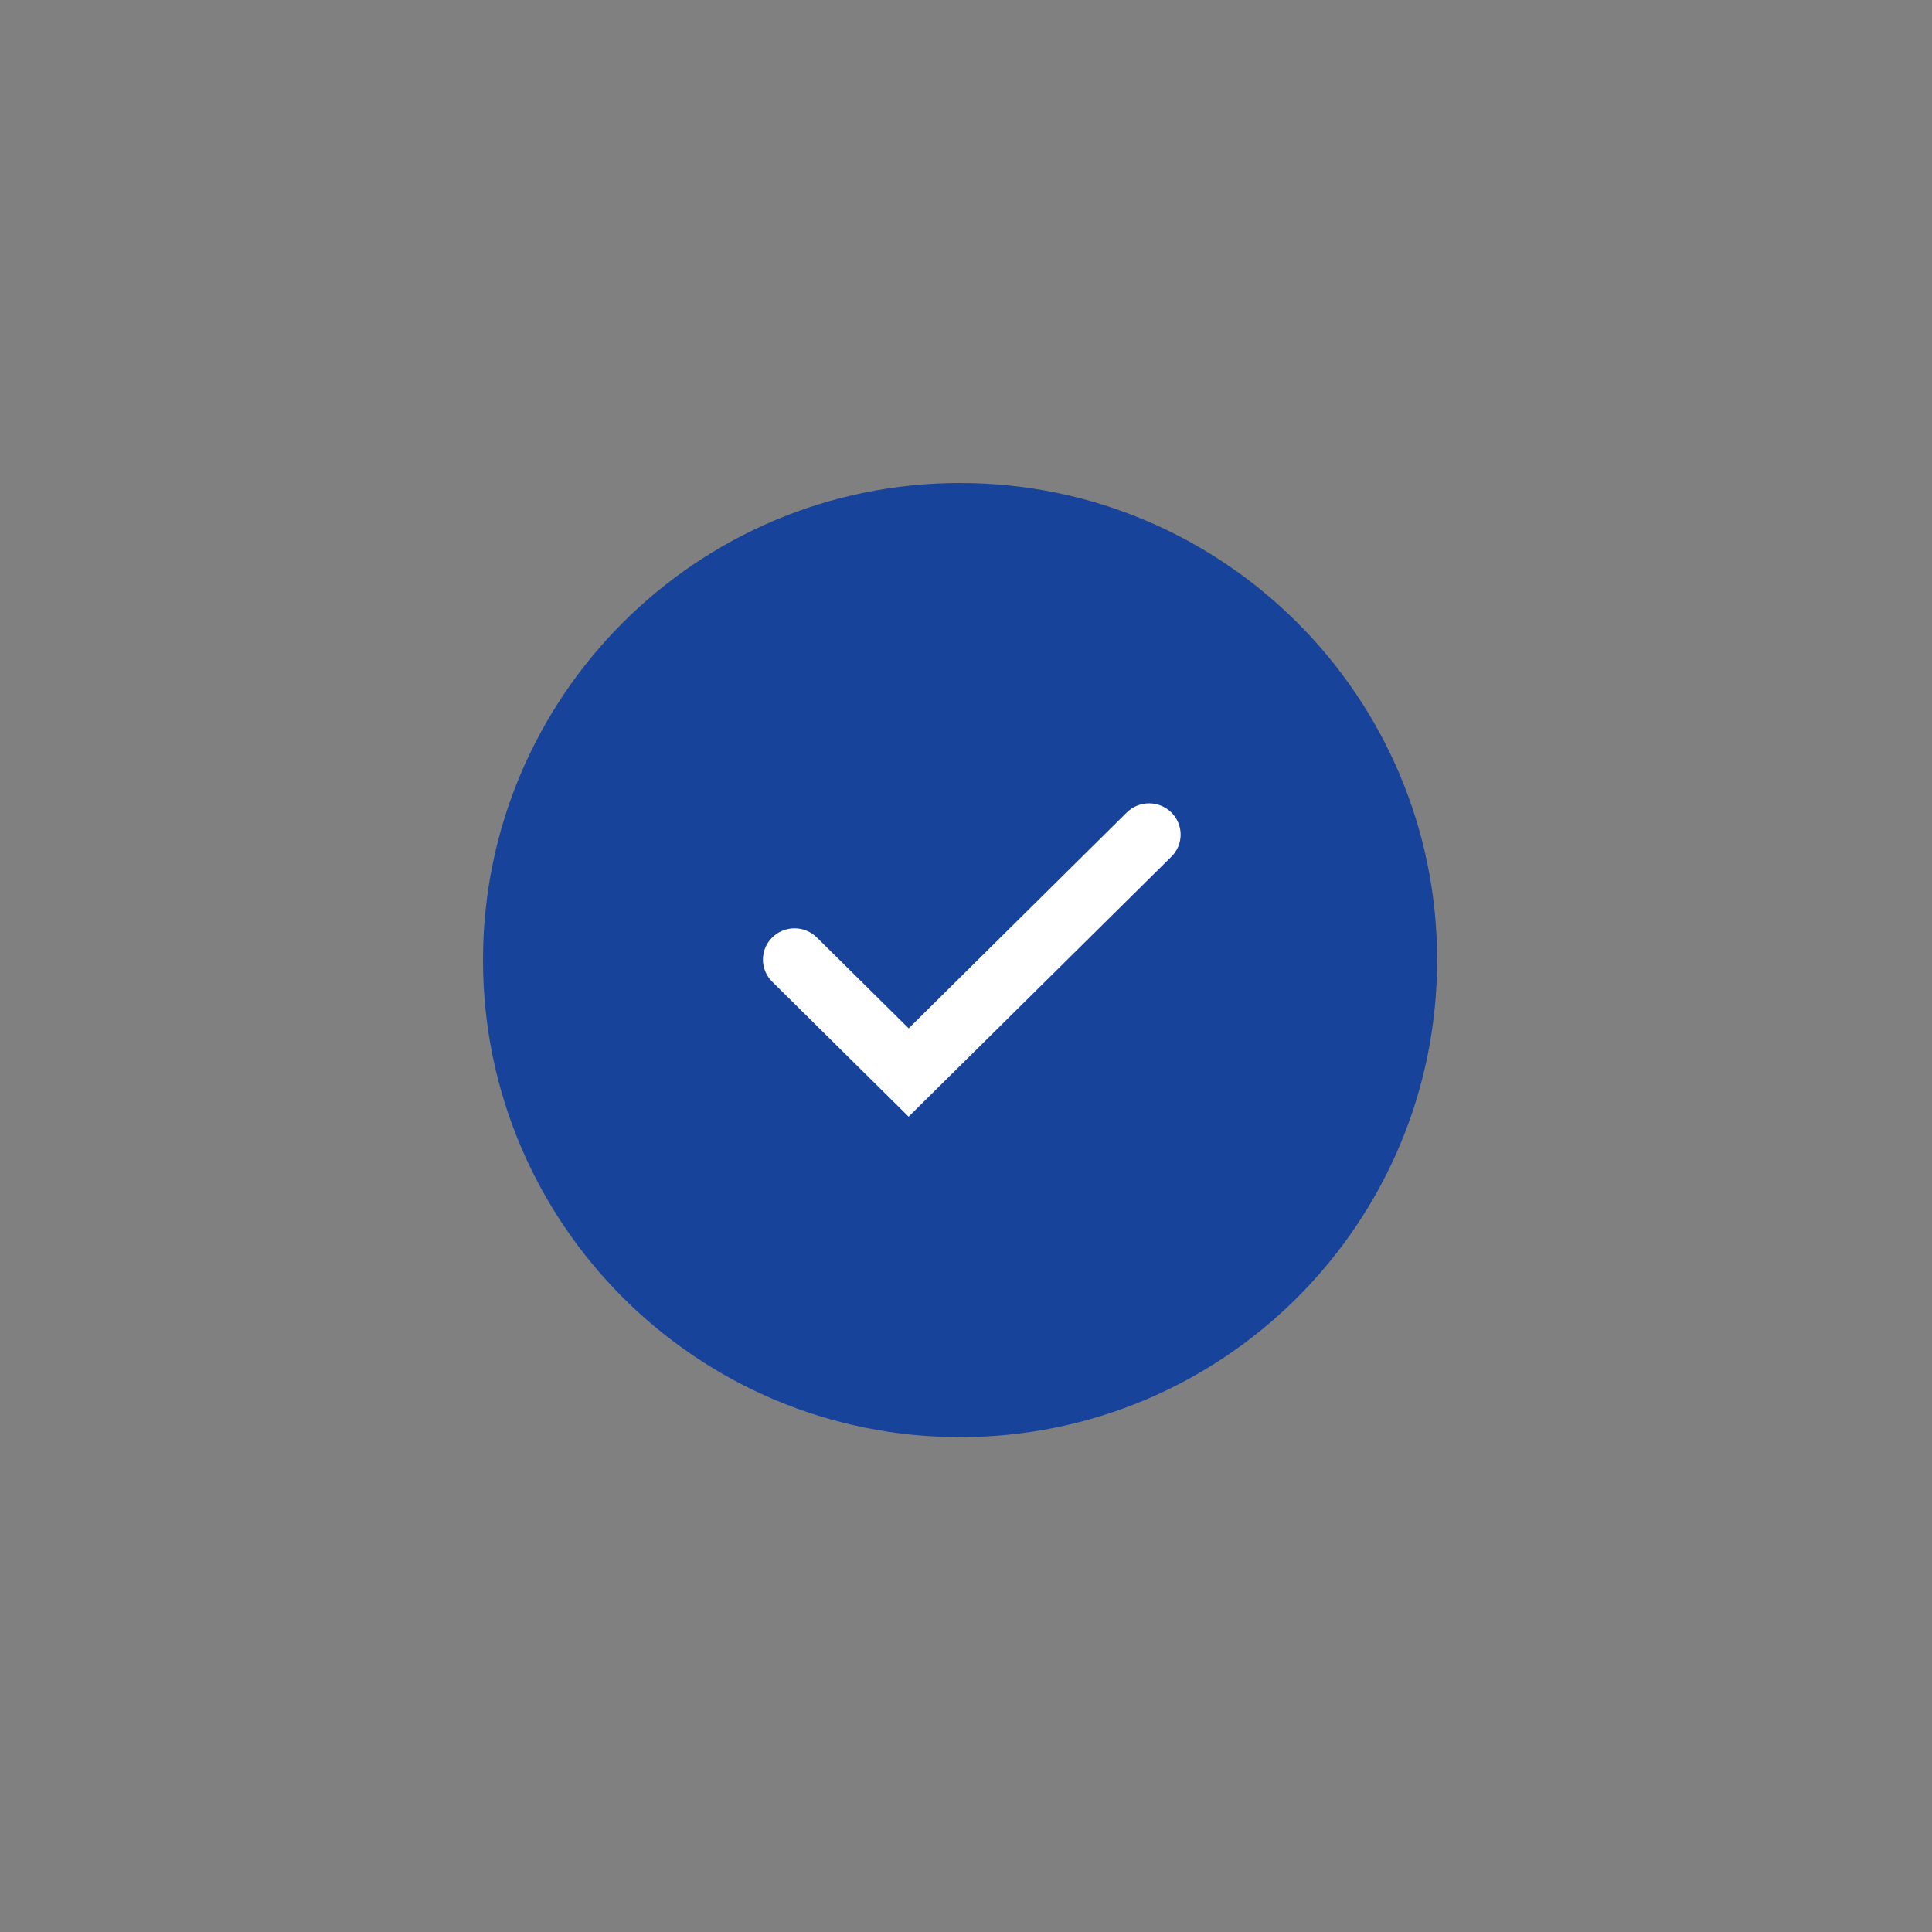 <svg width="160" height="160" viewBox="0 0 160 160" fill="none" xmlns="http://www.w3.org/2000/svg">
<rect x="0" y="0" width="160" height="160" fill="#808080" stroke="none"/>
<path d="M79.509 119.018C101.329 119.018 119.018 101.329 119.018 79.509C119.018 57.689 101.329 40 79.509 40C57.689 40 40 57.689 40 79.509C40 101.329 57.689 119.018 79.509 119.018Z" fill="#17439a"/>
<path fill-rule="evenodd" clip-rule="evenodd" d="M63.948 77.639C64.441 77.152 65.106 76.879 65.799 76.879C66.491 76.879 67.156 77.152 67.649 77.639L75.254 85.163L93.309 67.29C93.802 66.803 94.467 66.529 95.159 66.529C95.853 66.529 96.517 66.803 97.01 67.29C97.252 67.529 97.445 67.814 97.576 68.127C97.707 68.441 97.775 68.778 97.775 69.118C97.775 69.459 97.707 69.796 97.576 70.11C97.445 70.424 97.252 70.708 97.01 70.947L75.247 92.477L63.948 81.297C63.706 81.058 63.513 80.773 63.382 80.459C63.25 80.145 63.183 79.808 63.183 79.468C63.183 79.128 63.25 78.791 63.382 78.477C63.513 78.163 63.706 77.878 63.948 77.639V77.639Z" fill="white"/>
</svg>
